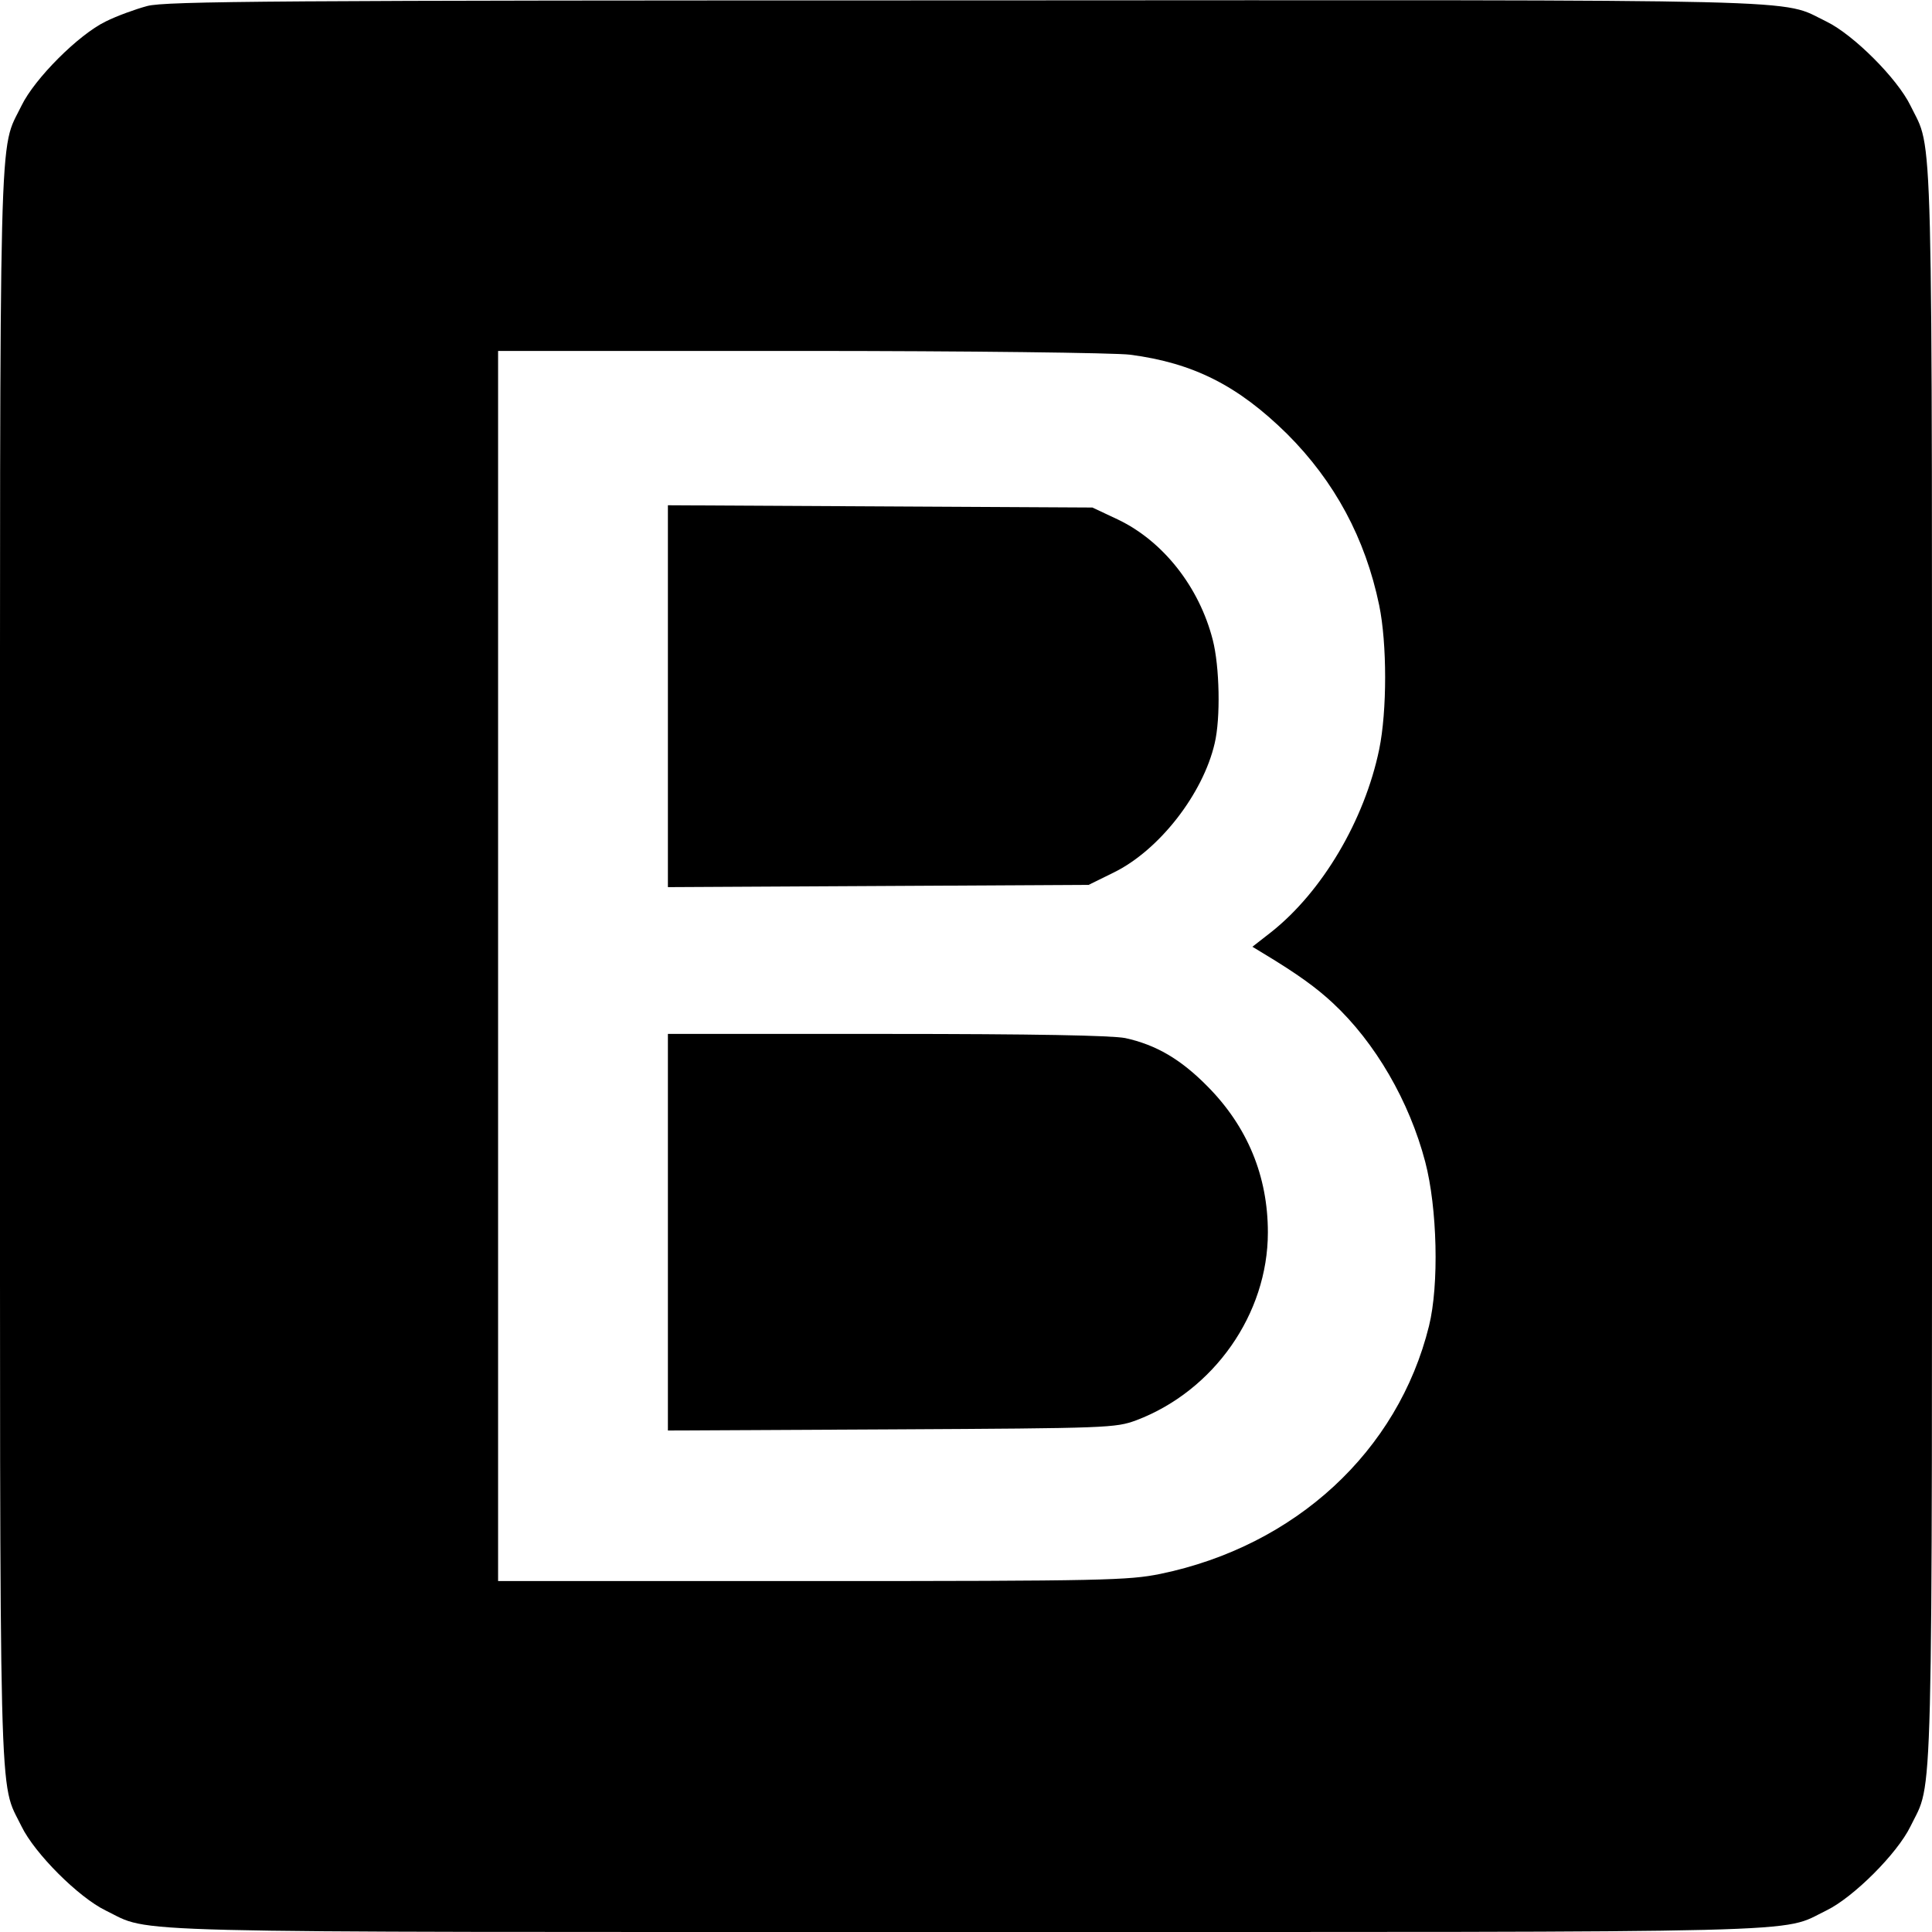 <?xml version="1.0" standalone="no"?>
<!DOCTYPE svg PUBLIC "-//W3C//DTD SVG 20010904//EN"
 "http://www.w3.org/TR/2001/REC-SVG-20010904/DTD/svg10.dtd">
<svg version="1.0" xmlns="http://www.w3.org/2000/svg"
 width="512pt" height="512pt" viewBox="0 0 512 512"
 preserveAspectRatio="xMidYMid meet">
<g transform="translate(0,512) scale(0.1,-0.1)"
fill="#000000" stroke="none">
<path d="M390 5104 c-30 -8 -80 -26 -110 -41 -72 -35 -188 -151 -223 -223 -61
-126 -57 23 -57 -2280 0 -2303 -4 -2154 57 -2280 35 -72 151 -188 223 -223
126 -61 -23 -57 2280 -57 2303 0 2154 -4 2280 57 72 35 188 151 223 223 61
126 57 -23 57 2280 0 2303 4 2154 -57 2280 -35 72 -151 188 -223 223 -127 61
23 57 -2285 56 -1816 0 -2118 -2 -2165 -15z m2605 -924 c168 -22 286 -82 416
-210 126 -126 207 -276 244 -454 21 -102 21 -280 0 -382 -39 -188 -151 -377
-286 -484 l-50 -39 28 -17 c93 -56 142 -92 185 -132 113 -105 203 -261 245
-421 32 -122 37 -326 10 -435 -82 -332 -354 -583 -712 -657 -84 -17 -149 -19
-922 -19 l-833 0 0 1630 0 1630 803 0 c441 0 834 -5 872 -10z"/>
<path d="M1770 3275 l0 -506 558 3 557 3 67 33 c120 59 236 208 267 342 16 67
13 204 -5 274 -36 141 -132 262 -251 319 l-68 32 -562 3 -563 3 0 -506z"/>
<path d="M1770 1855 l0 -526 593 3 c576 3 593 4 648 24 206 78 349 282 349
498 0 149 -54 280 -160 387 -71 72 -136 110 -218 128 -36 7 -242 11 -632 11
l-580 0 0 -525z"/>
</g>
</svg>
